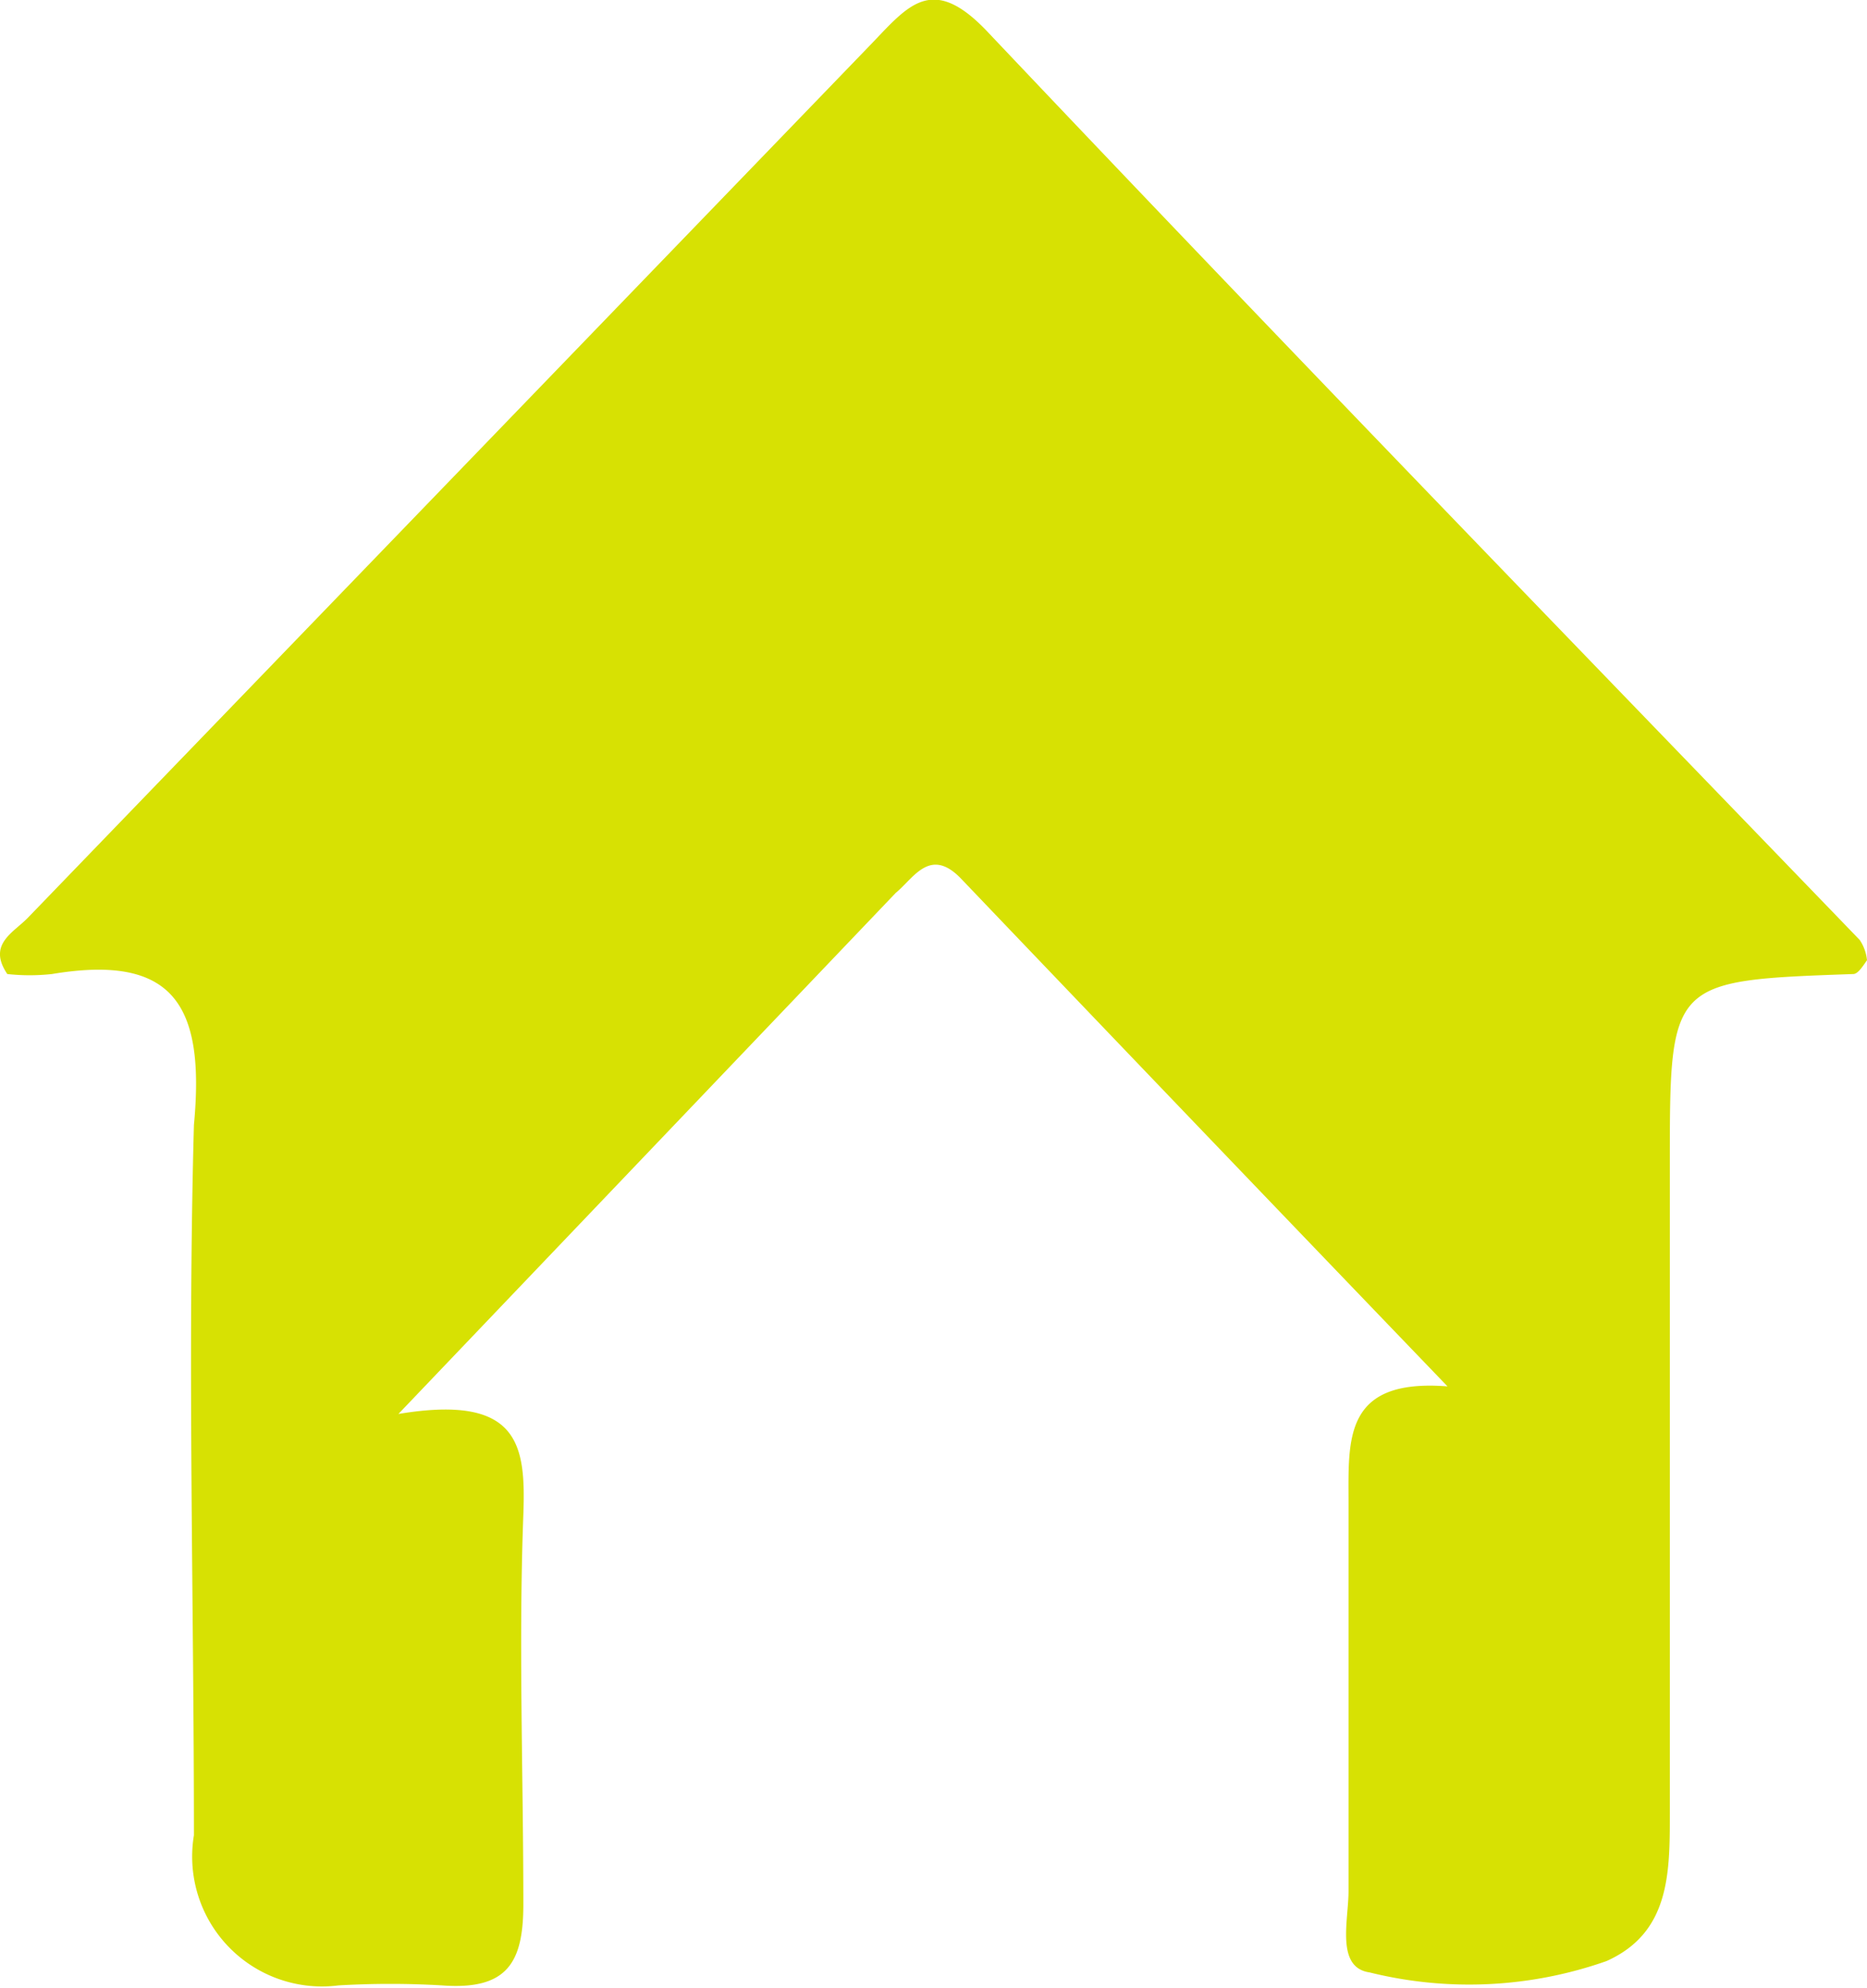 <svg xmlns="http://www.w3.org/2000/svg" viewBox="0 0 23.01 24.49"><defs><style>.cls-1{fill:#d7e103;}</style></defs><g id="Layer_2" data-name="Layer 2"><g id="Layer_1-2" data-name="Layer 1"><path id="Path_597" data-name="Path 597" class="cls-1" d="M4.91,17.42c1.5-.25,1.57.39,1.54,1.24-.06,1.6,0,3.2,0,4.8,0,.71-.19,1.06-1,1a10.92,10.92,0,0,0-1.28,0,1.6,1.6,0,0,1-1.78-1.85c0-2.91-.08-5.83,0-8.75C2.53,12.38,2.14,11.75.64,12a2.53,2.53,0,0,1-.55,0c-.25-.37.08-.51.26-.7L10.74.54c.46-.48.75-.86,1.42-.16,3.56,3.76,7.17,7.48,10.76,11.2a.54.54,0,0,1,.09.25c-.05.07-.11.17-.17.17-2.26.08-2.26.08-2.26,2.34,0,2.68,0,5.36,0,8,0,.74,0,1.47-.78,1.82a5.1,5.1,0,0,1-2.92.14c-.42-.06-.26-.64-.26-1,0-1.6,0-3.2,0-4.8,0-.77-.06-1.52,1.22-1.42q-3-3.12-6-6.26c-.38-.39-.58,0-.8.18Z"/></g></g></svg>